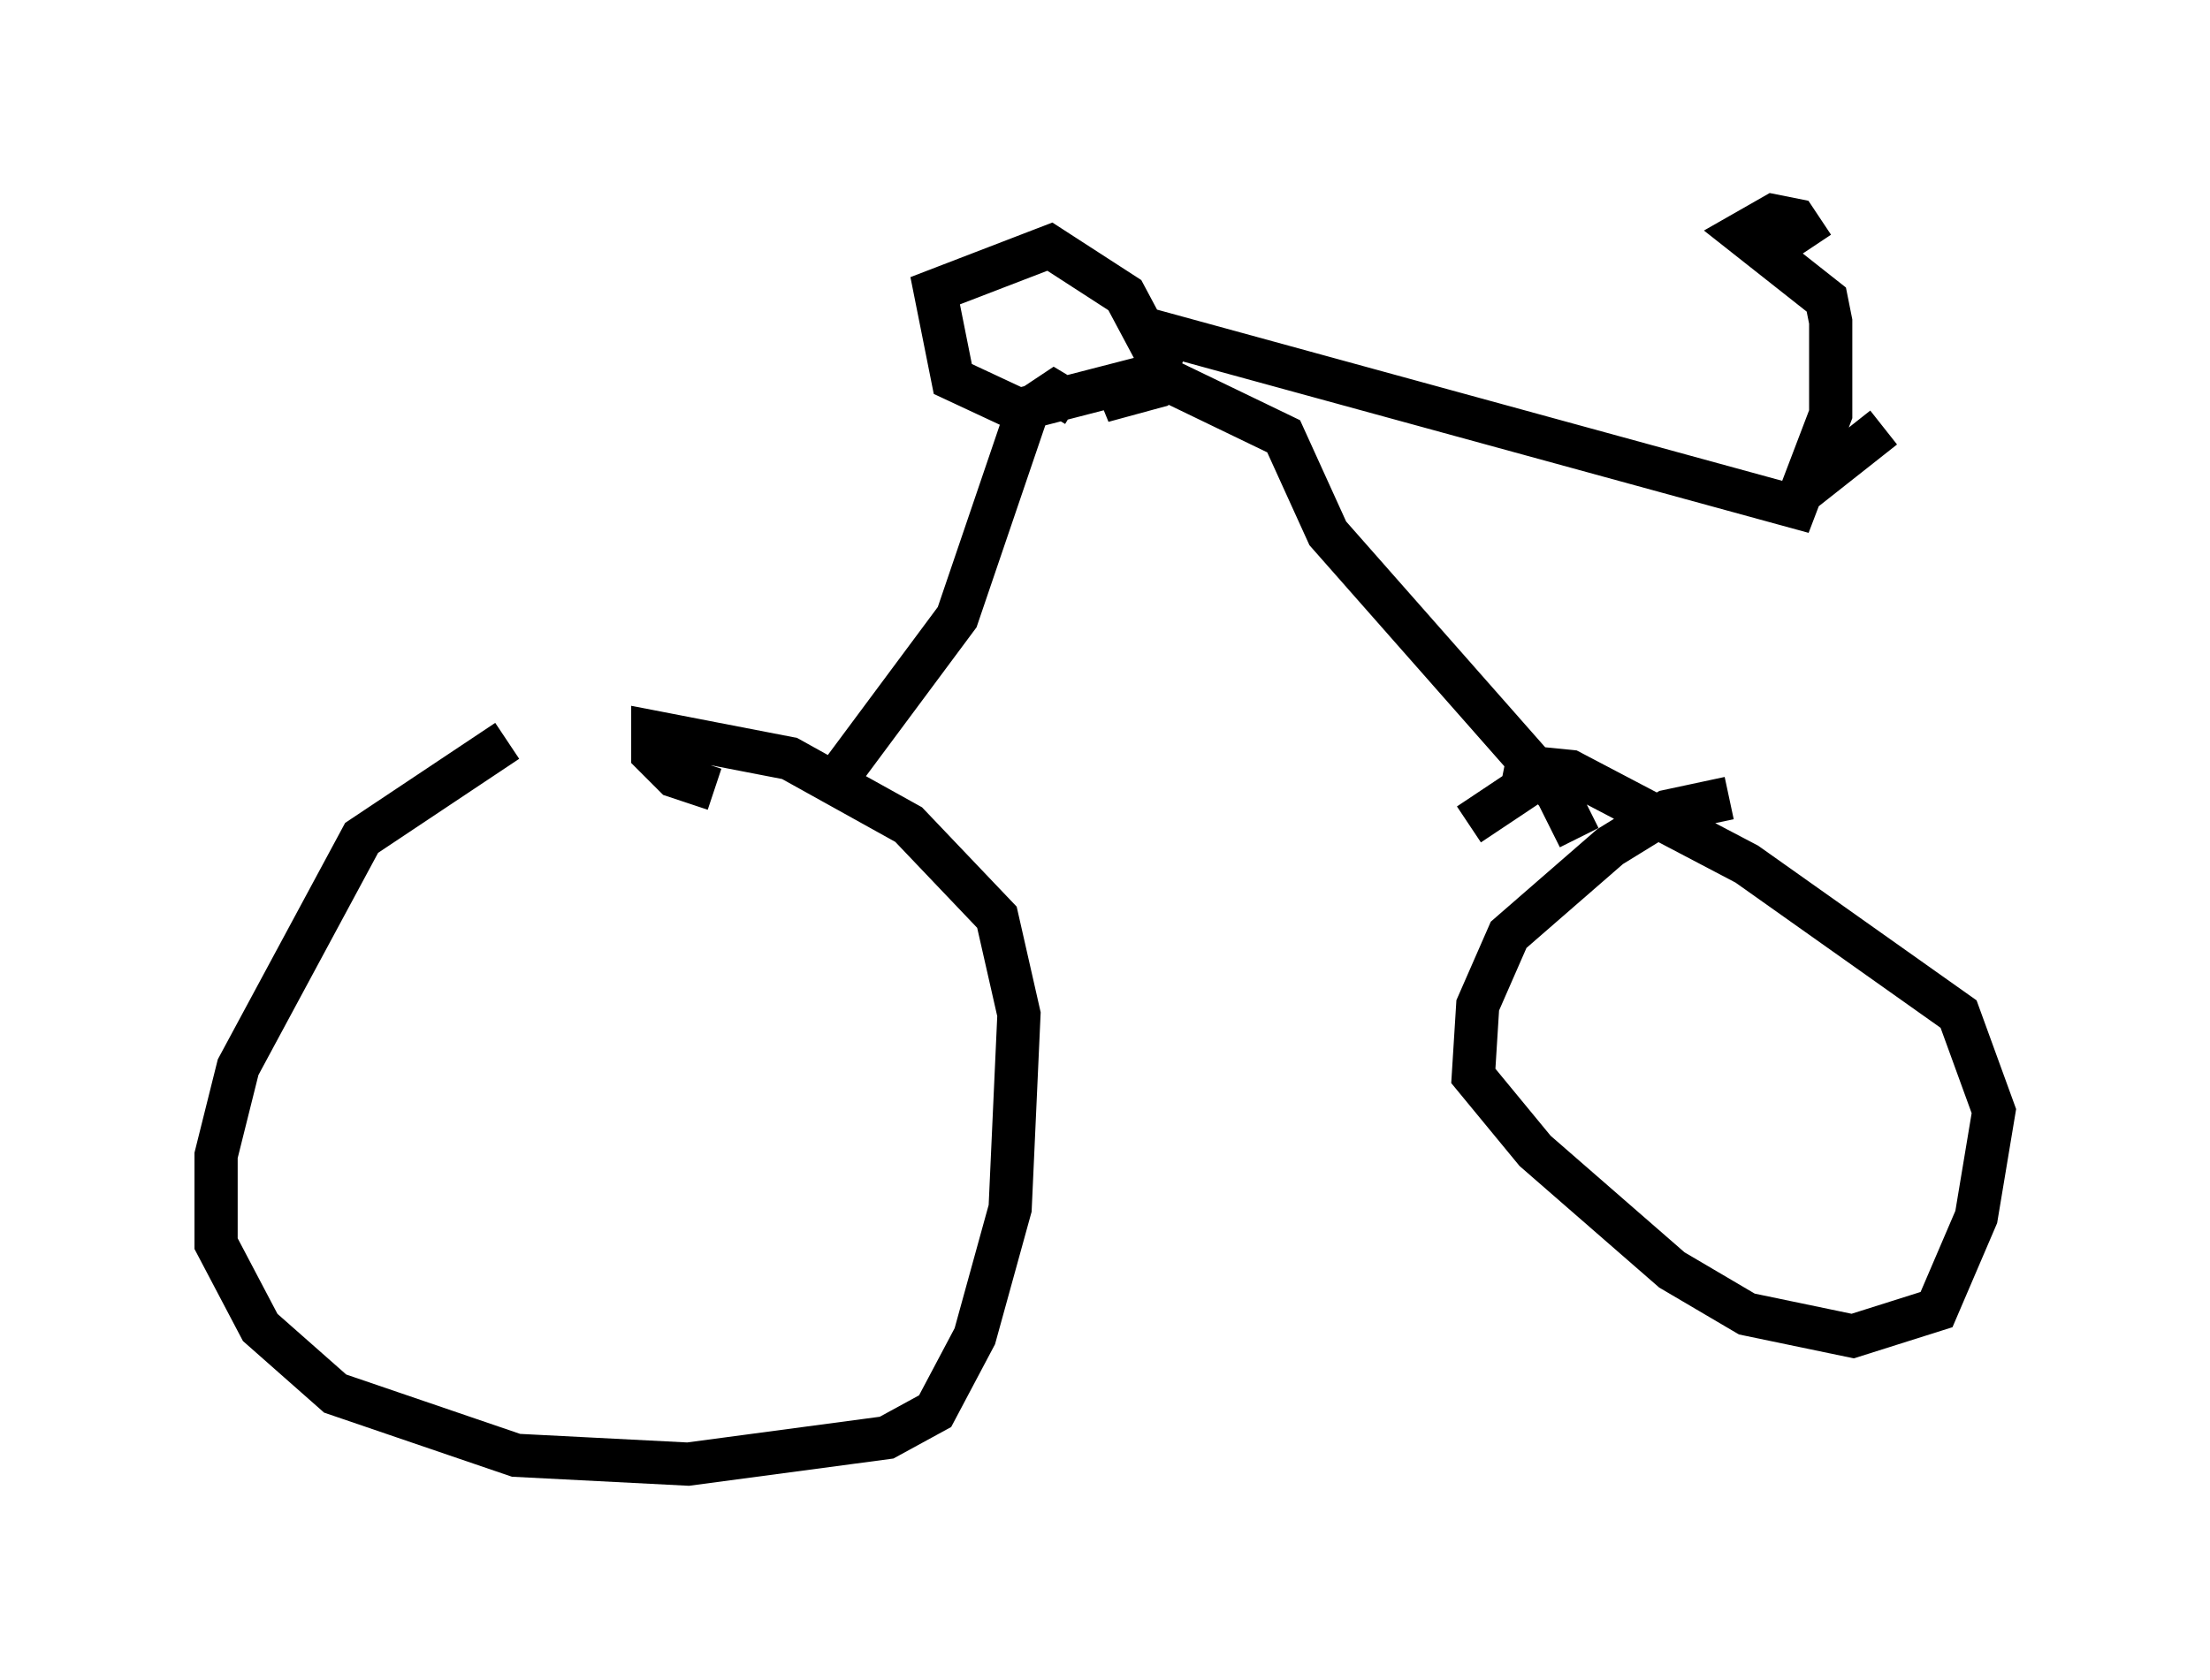 <?xml version="1.0" encoding="utf-8" ?>
<svg baseProfile="full" height="38.89" version="1.1" width="51.14" xmlns="http://www.w3.org/2000/svg" xmlns:ev="http://www.w3.org/2001/xml-events" xmlns:xlink="http://www.w3.org/1999/xlink"><defs /><rect fill="white" height="38.89" width="51.14" x="0" y="0" /><path d="M16.433, 16.433 m-4.696, 0.715 l-3.369, 2.246 -2.858, 5.308 l-0.51, 2.042 0.0, 2.042 l1.021, 1.94 1.735, 1.531 l4.185, 1.429 3.981, 0.204 l4.594, -0.613 1.123, -0.613 l0.919, -1.735 0.817, -2.96 l0.204, -4.492 -0.51, -2.246 l-2.042, -2.144 -2.756, -1.531 l-3.165, -0.613 0.0, 0.51 l0.51, 0.51 0.919, 0.306 m23.479, 0.204 l-1.429, 0.306 -1.327, 0.817 l-2.348, 2.042 -0.715, 1.633 l-0.102, 1.633 1.429, 1.735 l3.165, 2.756 1.735, 1.021 l2.45, 0.51 1.94, -0.613 l0.919, -2.144 0.408, -2.45 l-0.817, -2.246 -4.9, -3.471 l-4.083, -2.144 -1.021, -0.102 l-0.102, 0.51 -1.225, 0.817 m-14.496, -1.225 l2.654, -3.573 1.633, -4.798 l0.613, -0.408 0.51, 0.306 m11.638, 10.004 l-0.51, -1.021 -5.308, -6.023 l-1.021, -2.246 -2.96, -1.429 l-3.165, 0.817 -1.531, -0.715 l-0.408, -2.042 2.654, -1.021 l1.735, 1.123 0.817, 1.531 l-0.204, 0.613 -1.123, 0.306 l0.919, -0.51 m0.204, -1.123 l14.904, 4.083 0.817, -2.144 l0.0, -2.144 -0.102, -0.51 l-1.94, -1.531 0.715, -0.408 l0.51, 0.102 0.408, 0.613 m-0.306, 5.717 l1.94, -1.531 " fill="none" stroke="black" stroke-width="1" /></svg>